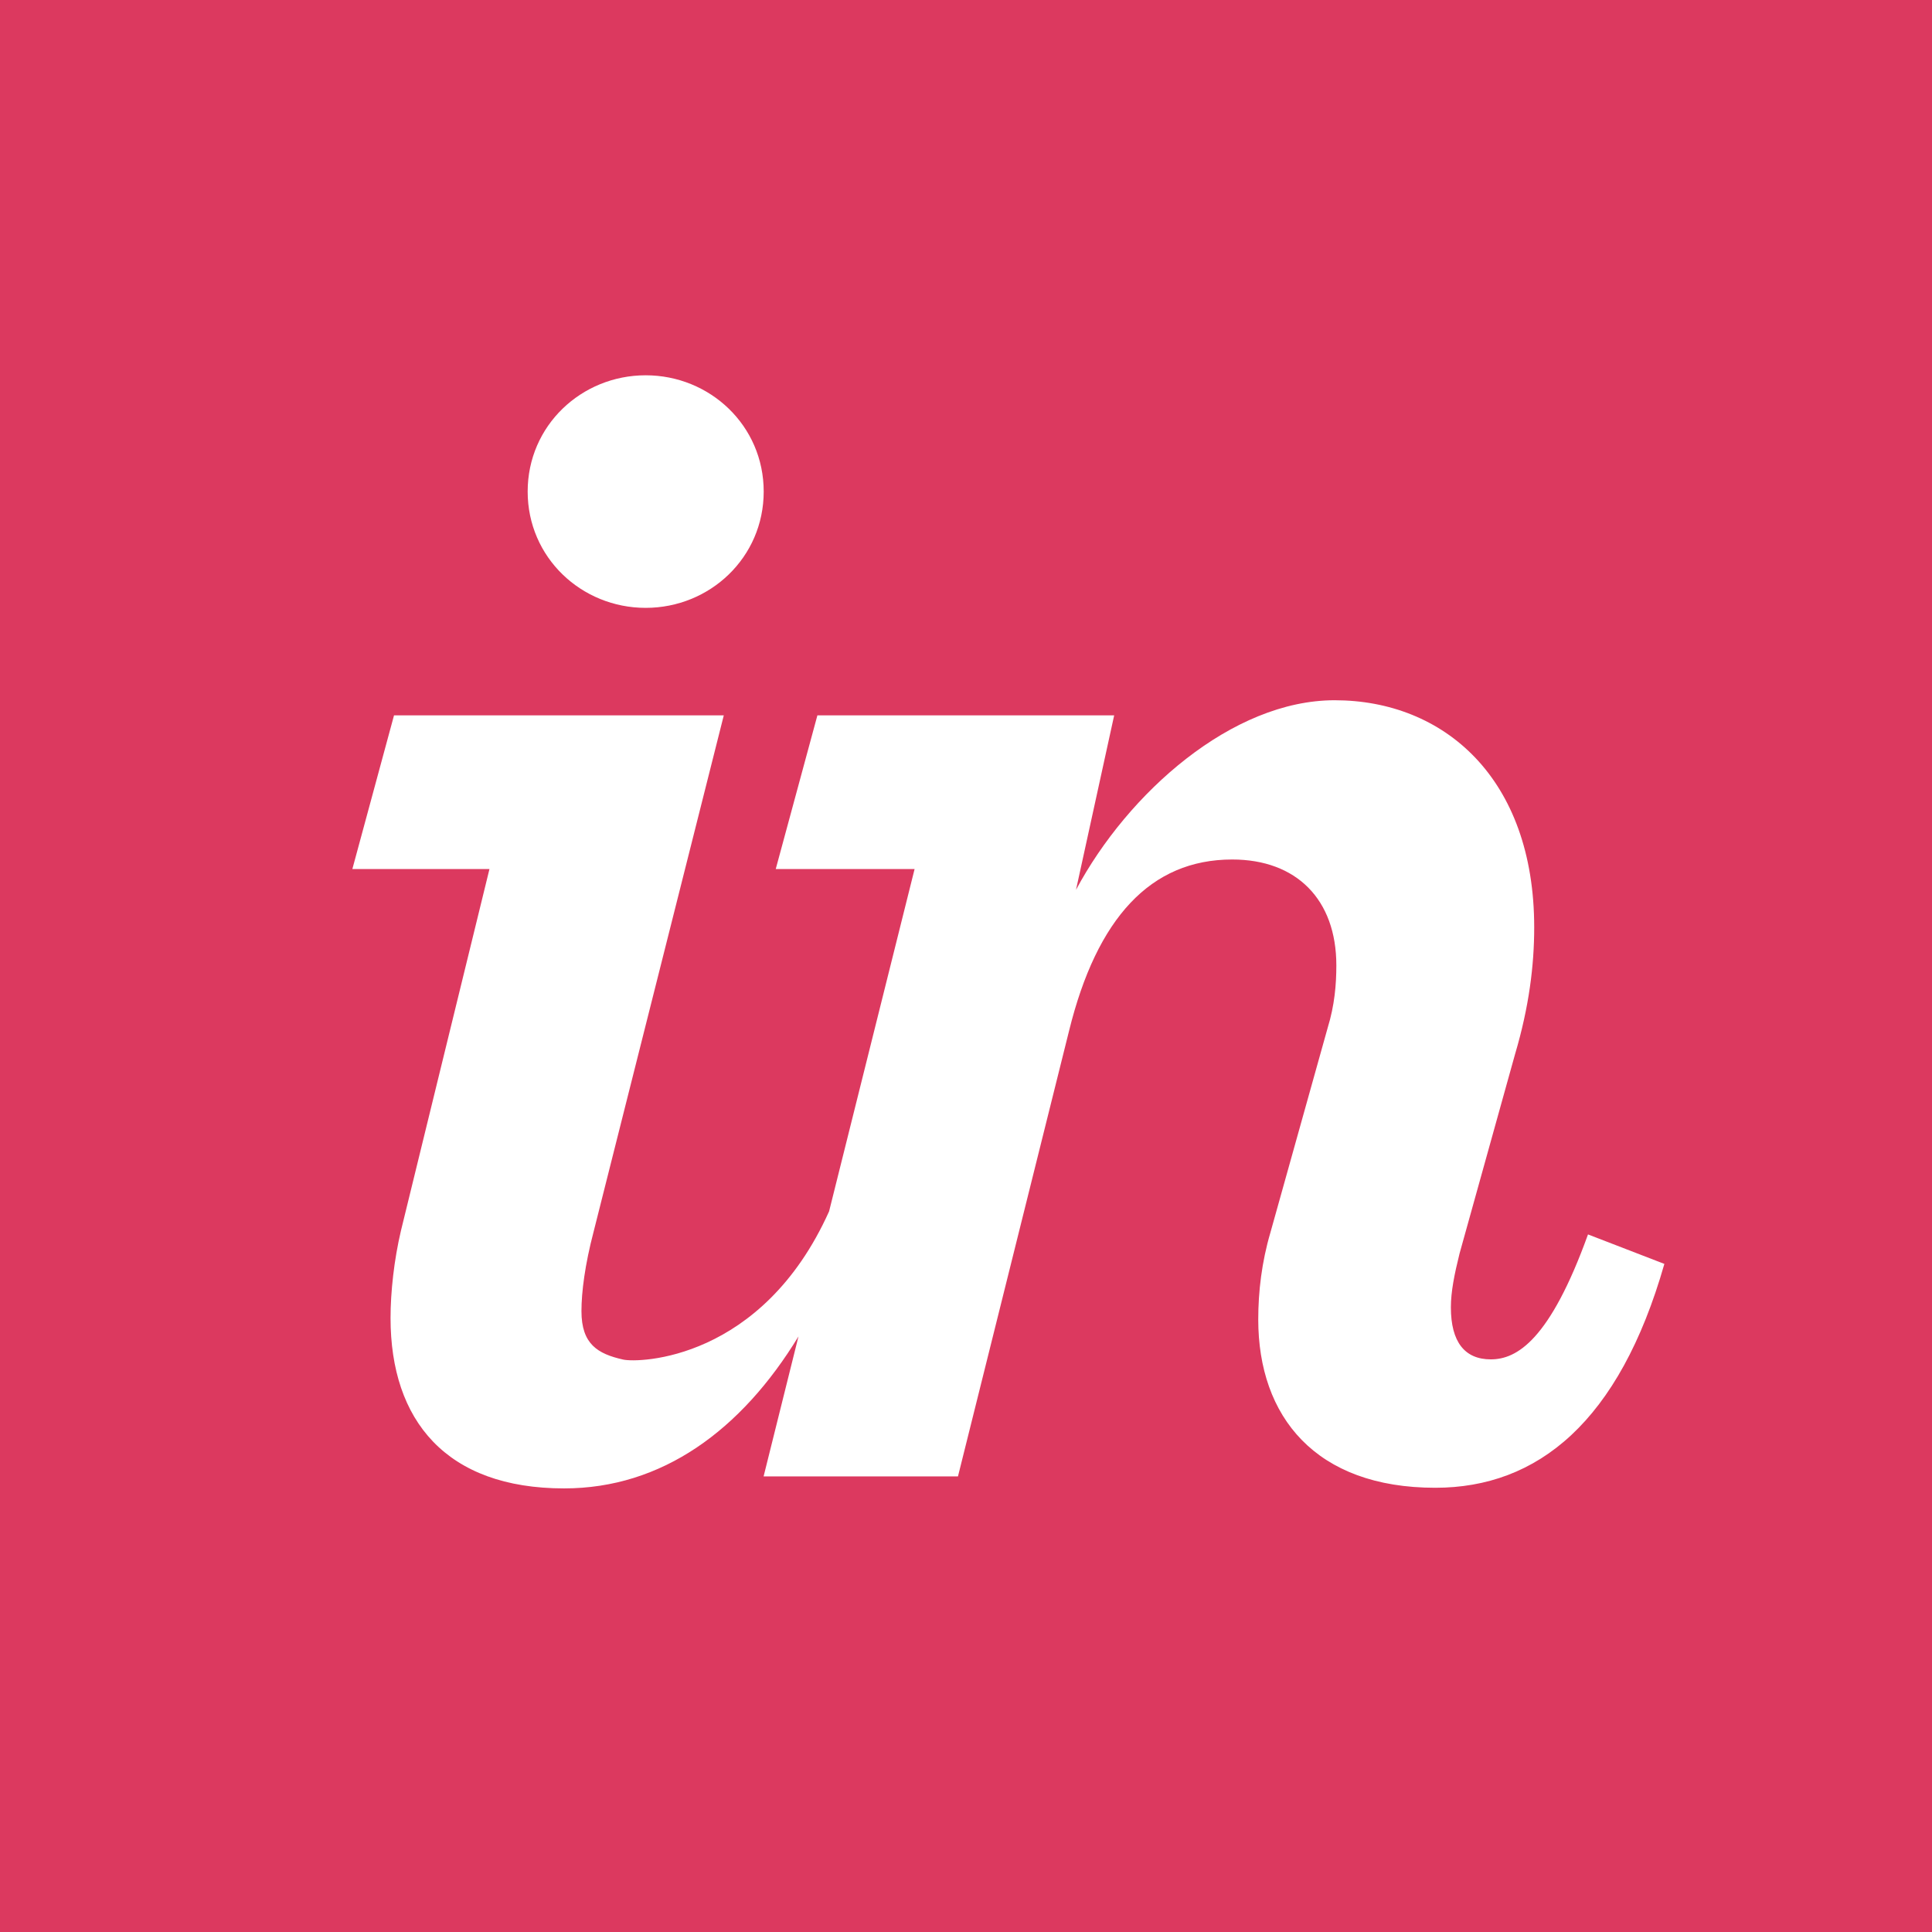 <svg width="256" height="256" xmlns="http://www.w3.org/2000/svg" preserveAspectRatio="xMinYMin meet">

 <rect width="100%" height="100%" fill="#333333" stroke="none"/>

 <g>
  <title>background</title>
  <rect fill="none" id="canvas_background" height="258" width="258" y="-1" x="-1"/>
 </g>
 <g>
  <title>Layer 1</title>
  <path stroke="null" id="svg_1" fill="#DC395F" d="m239.071,-11l-225.141,0c-13.768,0 -24.929,11.161 -24.929,24.929l0,225.141c0,13.768 11.161,24.929 24.929,24.929l225.141,0c13.768,0 24.929,-11.161 24.929,-24.929l0,-225.141c0,-13.768 -11.161,-24.929 -24.929,-24.929"/>
  <path id="svg_2" fill="#FFF" d="m85.555,80.545c8.51,0 15.639,-6.67 15.639,-15.412c0,-8.736 -7.129,-15.405 -15.639,-15.405s-15.637,6.669 -15.637,15.405c0,8.741 7.127,15.412 15.637,15.412m-32.426,82.52c-0.919,3.91 -1.38,8.132 -1.38,11.576c0,13.571 7.359,22.58 22.998,22.58c12.97,0 23.485,-7.702 31.056,-20.139l-4.623,18.553l25.755,0l14.72,-59.039c3.68,-14.948 10.809,-22.707 21.619,-22.707c8.509,0 13.798,5.292 13.798,14.028c0,2.531 -0.23,5.288 -1.15,8.279l-7.59,27.137c-1.15,3.91 -1.608,7.822 -1.608,11.499c0,12.883 7.587,22.306 23.456,22.306c13.569,0 24.377,-8.735 30.357,-29.664l-10.118,-3.906c-5.06,14.021 -9.43,16.556 -12.88,16.556c-3.45,0 -5.29,-2.298 -5.29,-6.895c0,-2.07 0.462,-4.367 1.15,-7.133l7.361,-26.438c1.839,-6.208 2.53,-11.713 2.53,-16.771c0,-19.778 -11.96,-30.1 -26.448,-30.1c-13.568,0 -27.368,12.239 -34.266,25.12l5.058,-23.12l-39.324,0l-5.52,20.364l18.399,0l-11.33,45.36c-8.897,19.778 -25.24,20.099 -27.291,19.64c-3.368,-0.76 -5.522,-2.039 -5.522,-6.415c0,-2.525 0.46,-6.152 1.61,-10.525l17.25,-68.424l-43.696,0l-5.52,20.364l18.167,0l-11.727,47.914"/>
 </g>
</svg>